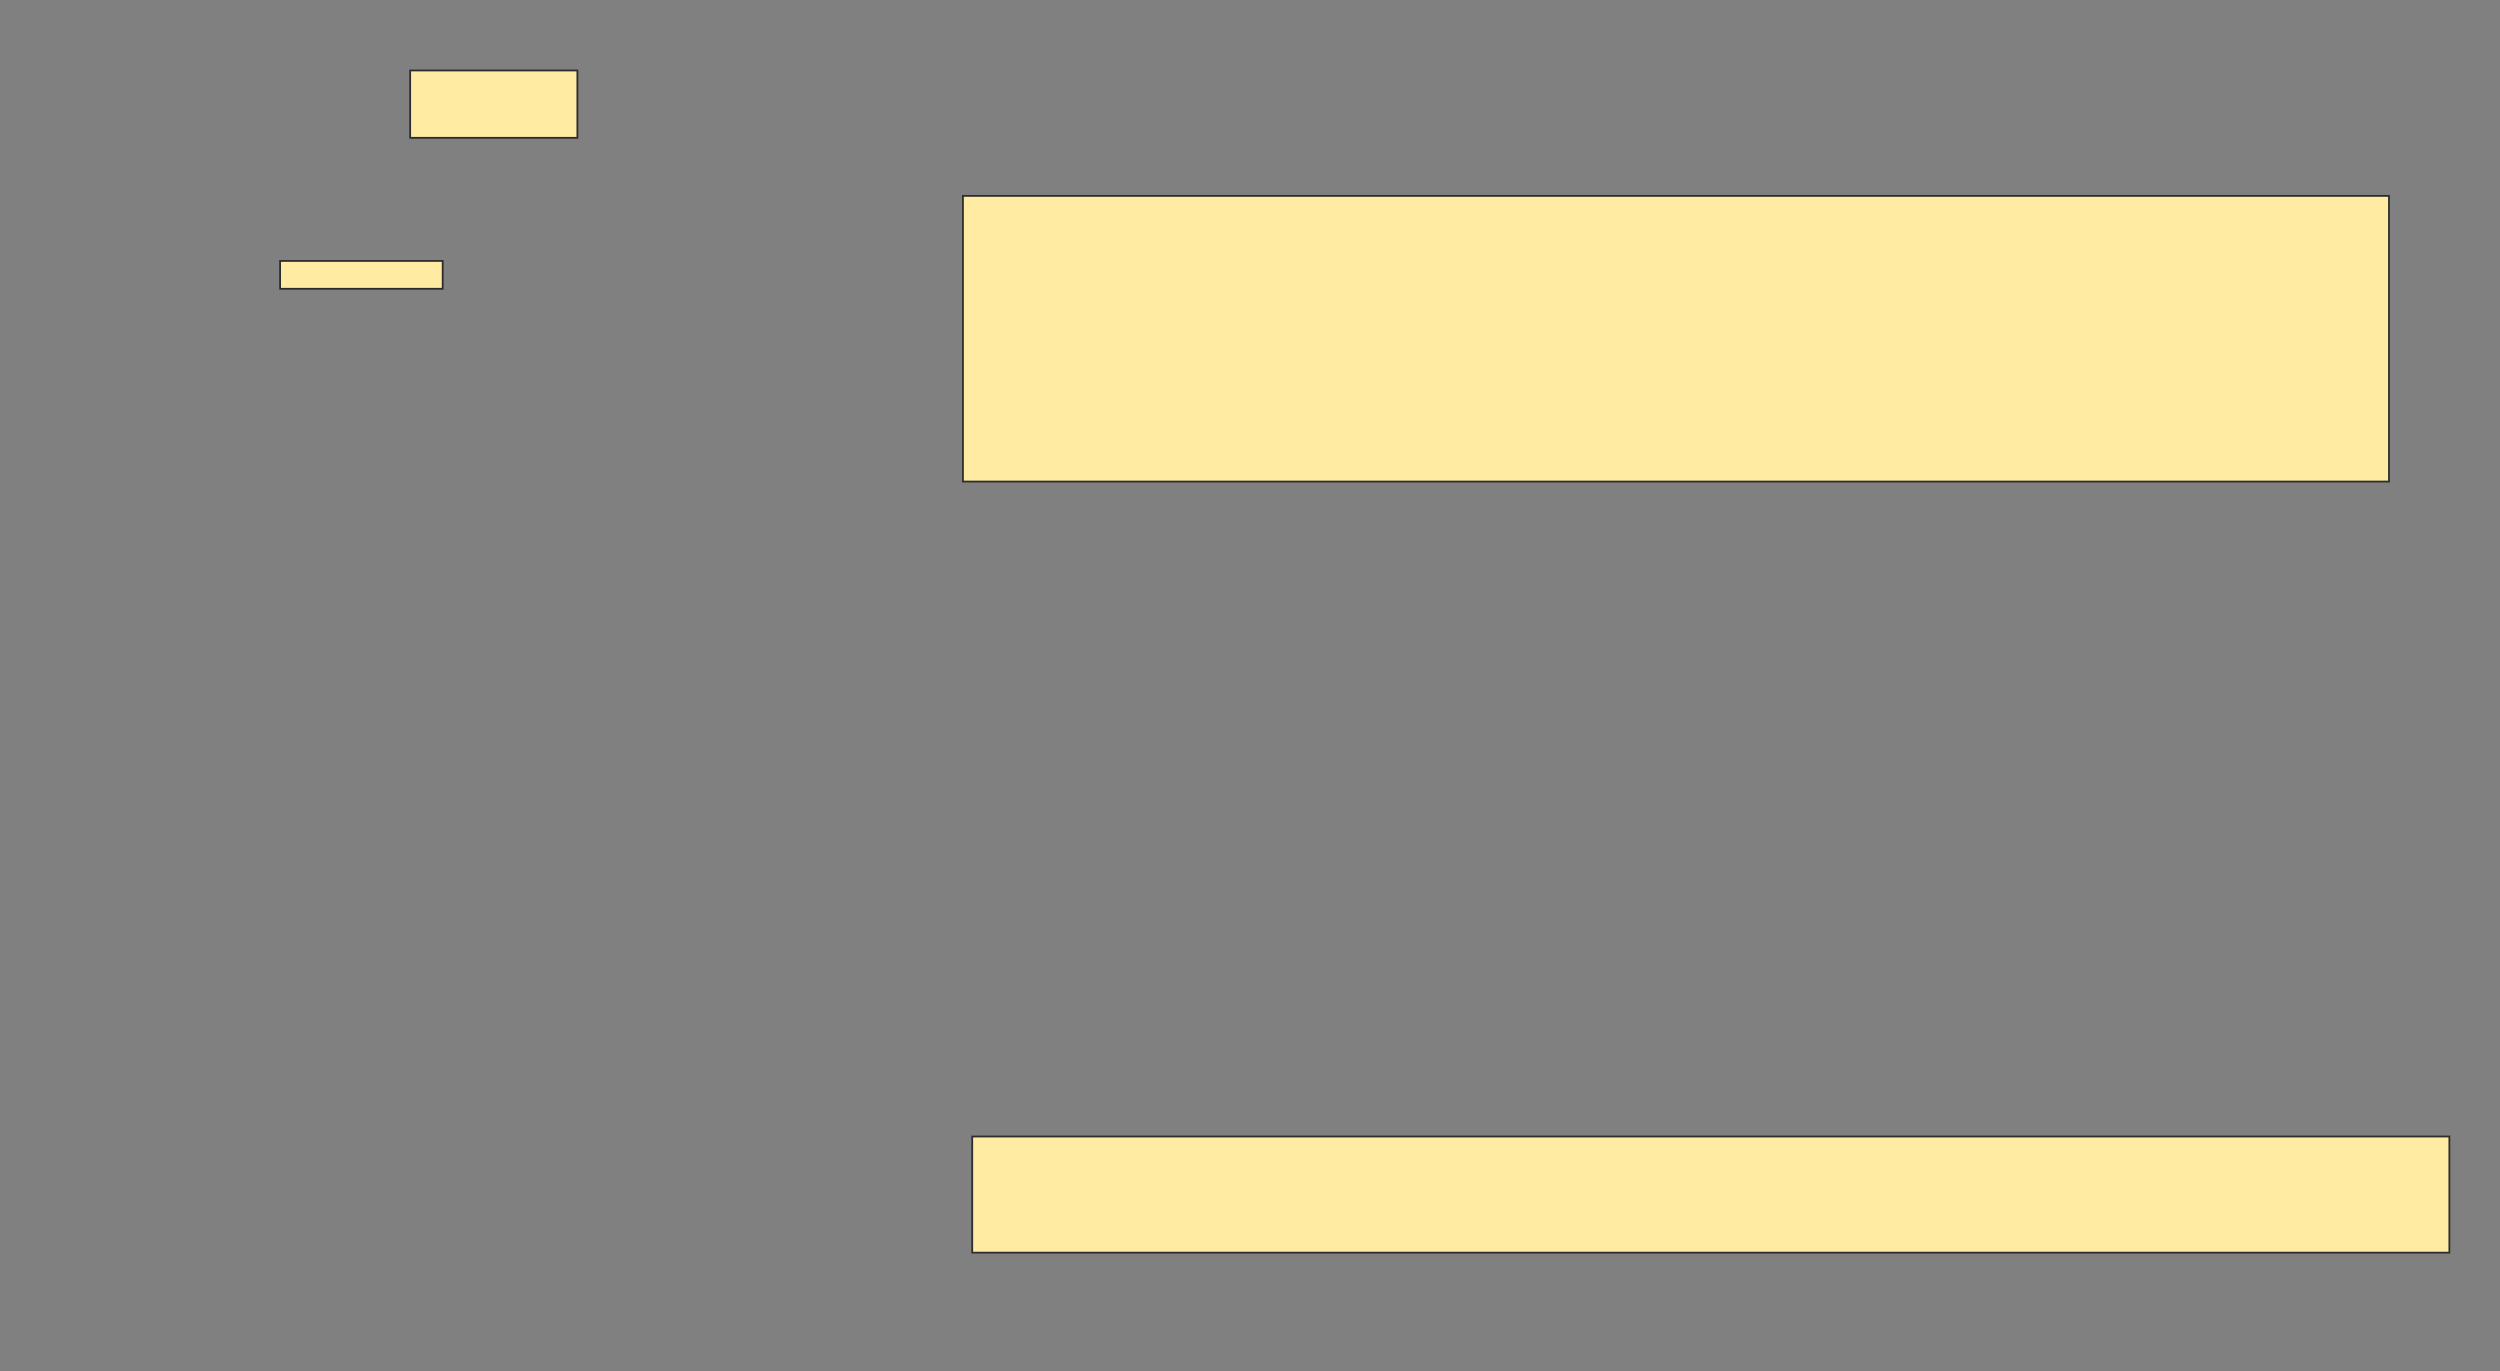 <svg xmlns="http://www.w3.org/2000/svg" width="1380" height="757">
 <rect width="100%" height="100%" fill="#808080" stroke="none"/>
 <!-- Created with Image Occlusion Enhanced -->
 <g>
  <title>Labels</title>
 </g>
 <g>
  <title>Masks</title>
  <rect id="635ea7a194d44856867e73f4aeb10162-ao-1" height="157.692" width="787.179" y="108.128" x="531.538" stroke="#2D2D2D" fill="#FFEBA2"/>
  
  <rect id="635ea7a194d44856867e73f4aeb10162-ao-3" height="64.103" width="815.385" y="627.359" x="536.667" stroke="#2D2D2D" fill="#FFEBA2"/>
  <rect id="635ea7a194d44856867e73f4aeb10162-ao-4" height="37.179" width="92.308" y="38.897" x="226.41" stroke="#2D2D2D" fill="#FFEBA2"/>
  <rect id="635ea7a194d44856867e73f4aeb10162-ao-5" height="15.385" width="89.744" y="144.026" x="154.615" stroke="#2D2D2D" fill="#FFEBA2"/>
 </g>
</svg>